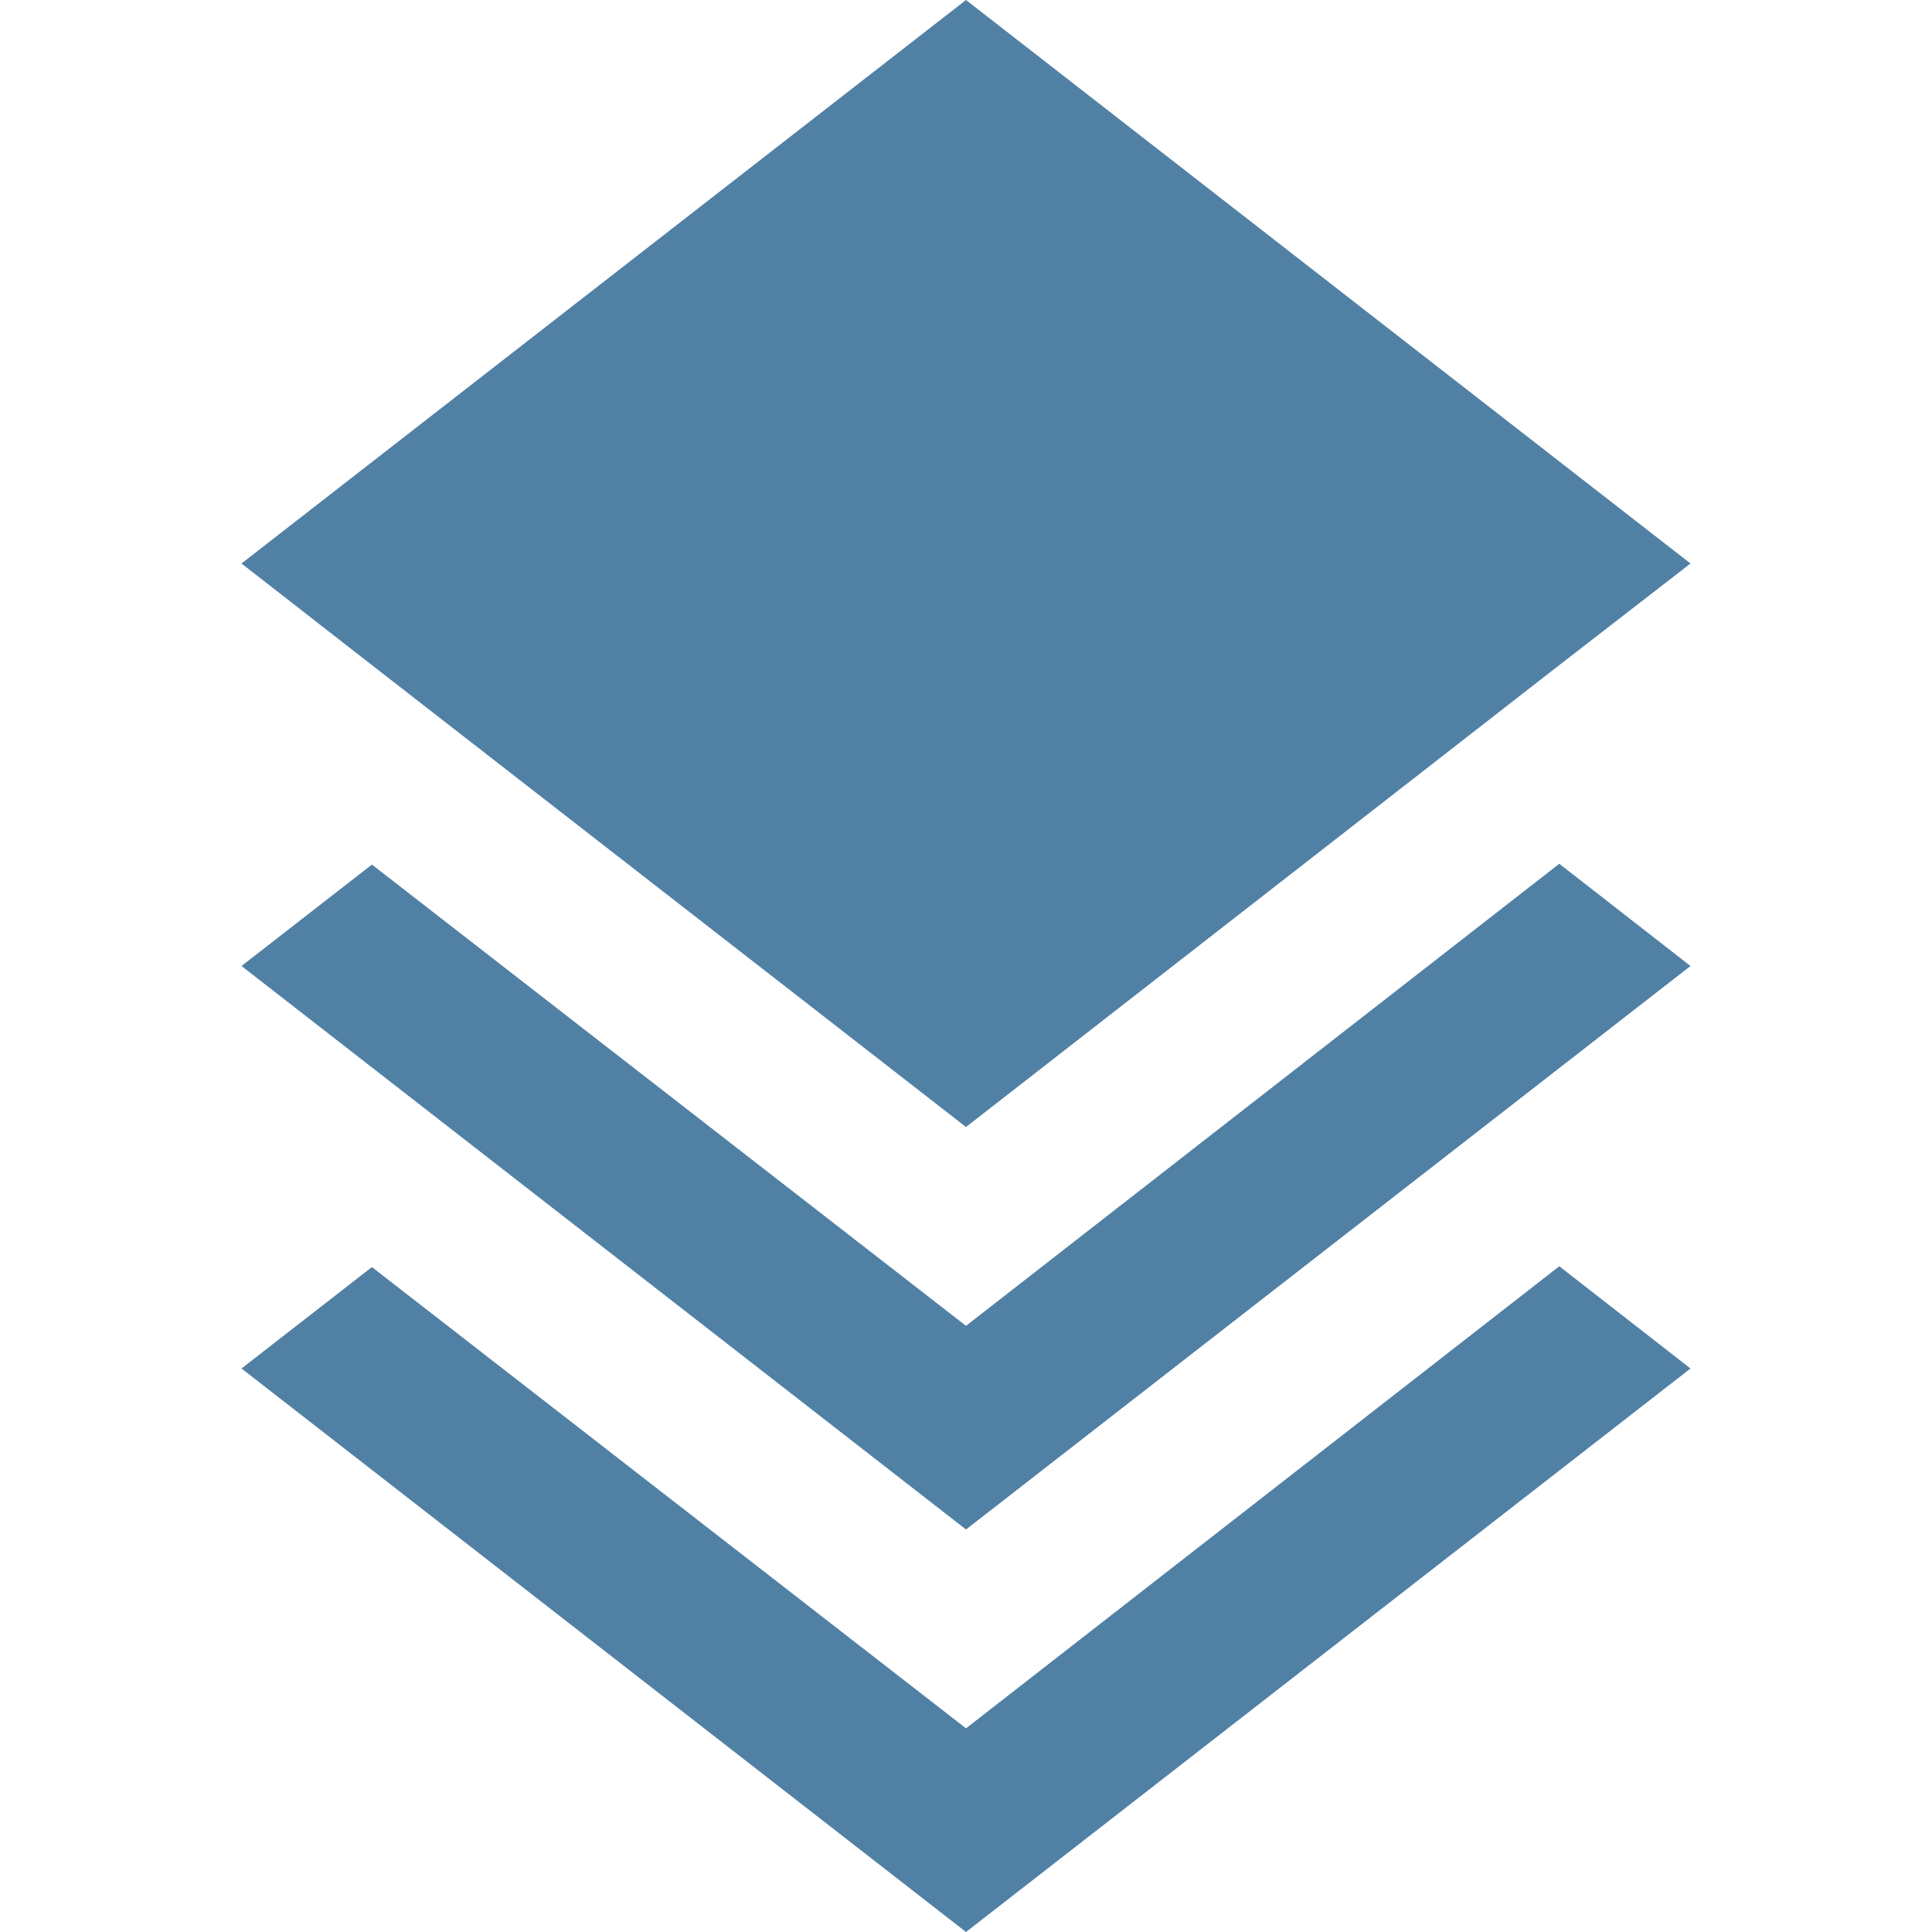 <svg height="24" viewBox="0 0 24 24" width="24" xmlns="http://www.w3.org/2000/svg"><path d="m12 0-9 7 1.63 1.27 7.37 5.73 7.36-5.73 1.64-1.27zm7.37 10.73-7.37 5.74-7.38-5.73-1.62 1.26 9 7 9-7zm0 5-7.37 5.74-7.38-5.73-1.62 1.26 9 7 9-7z" fill="#205d8c" fill-opacity=".78"/></svg>